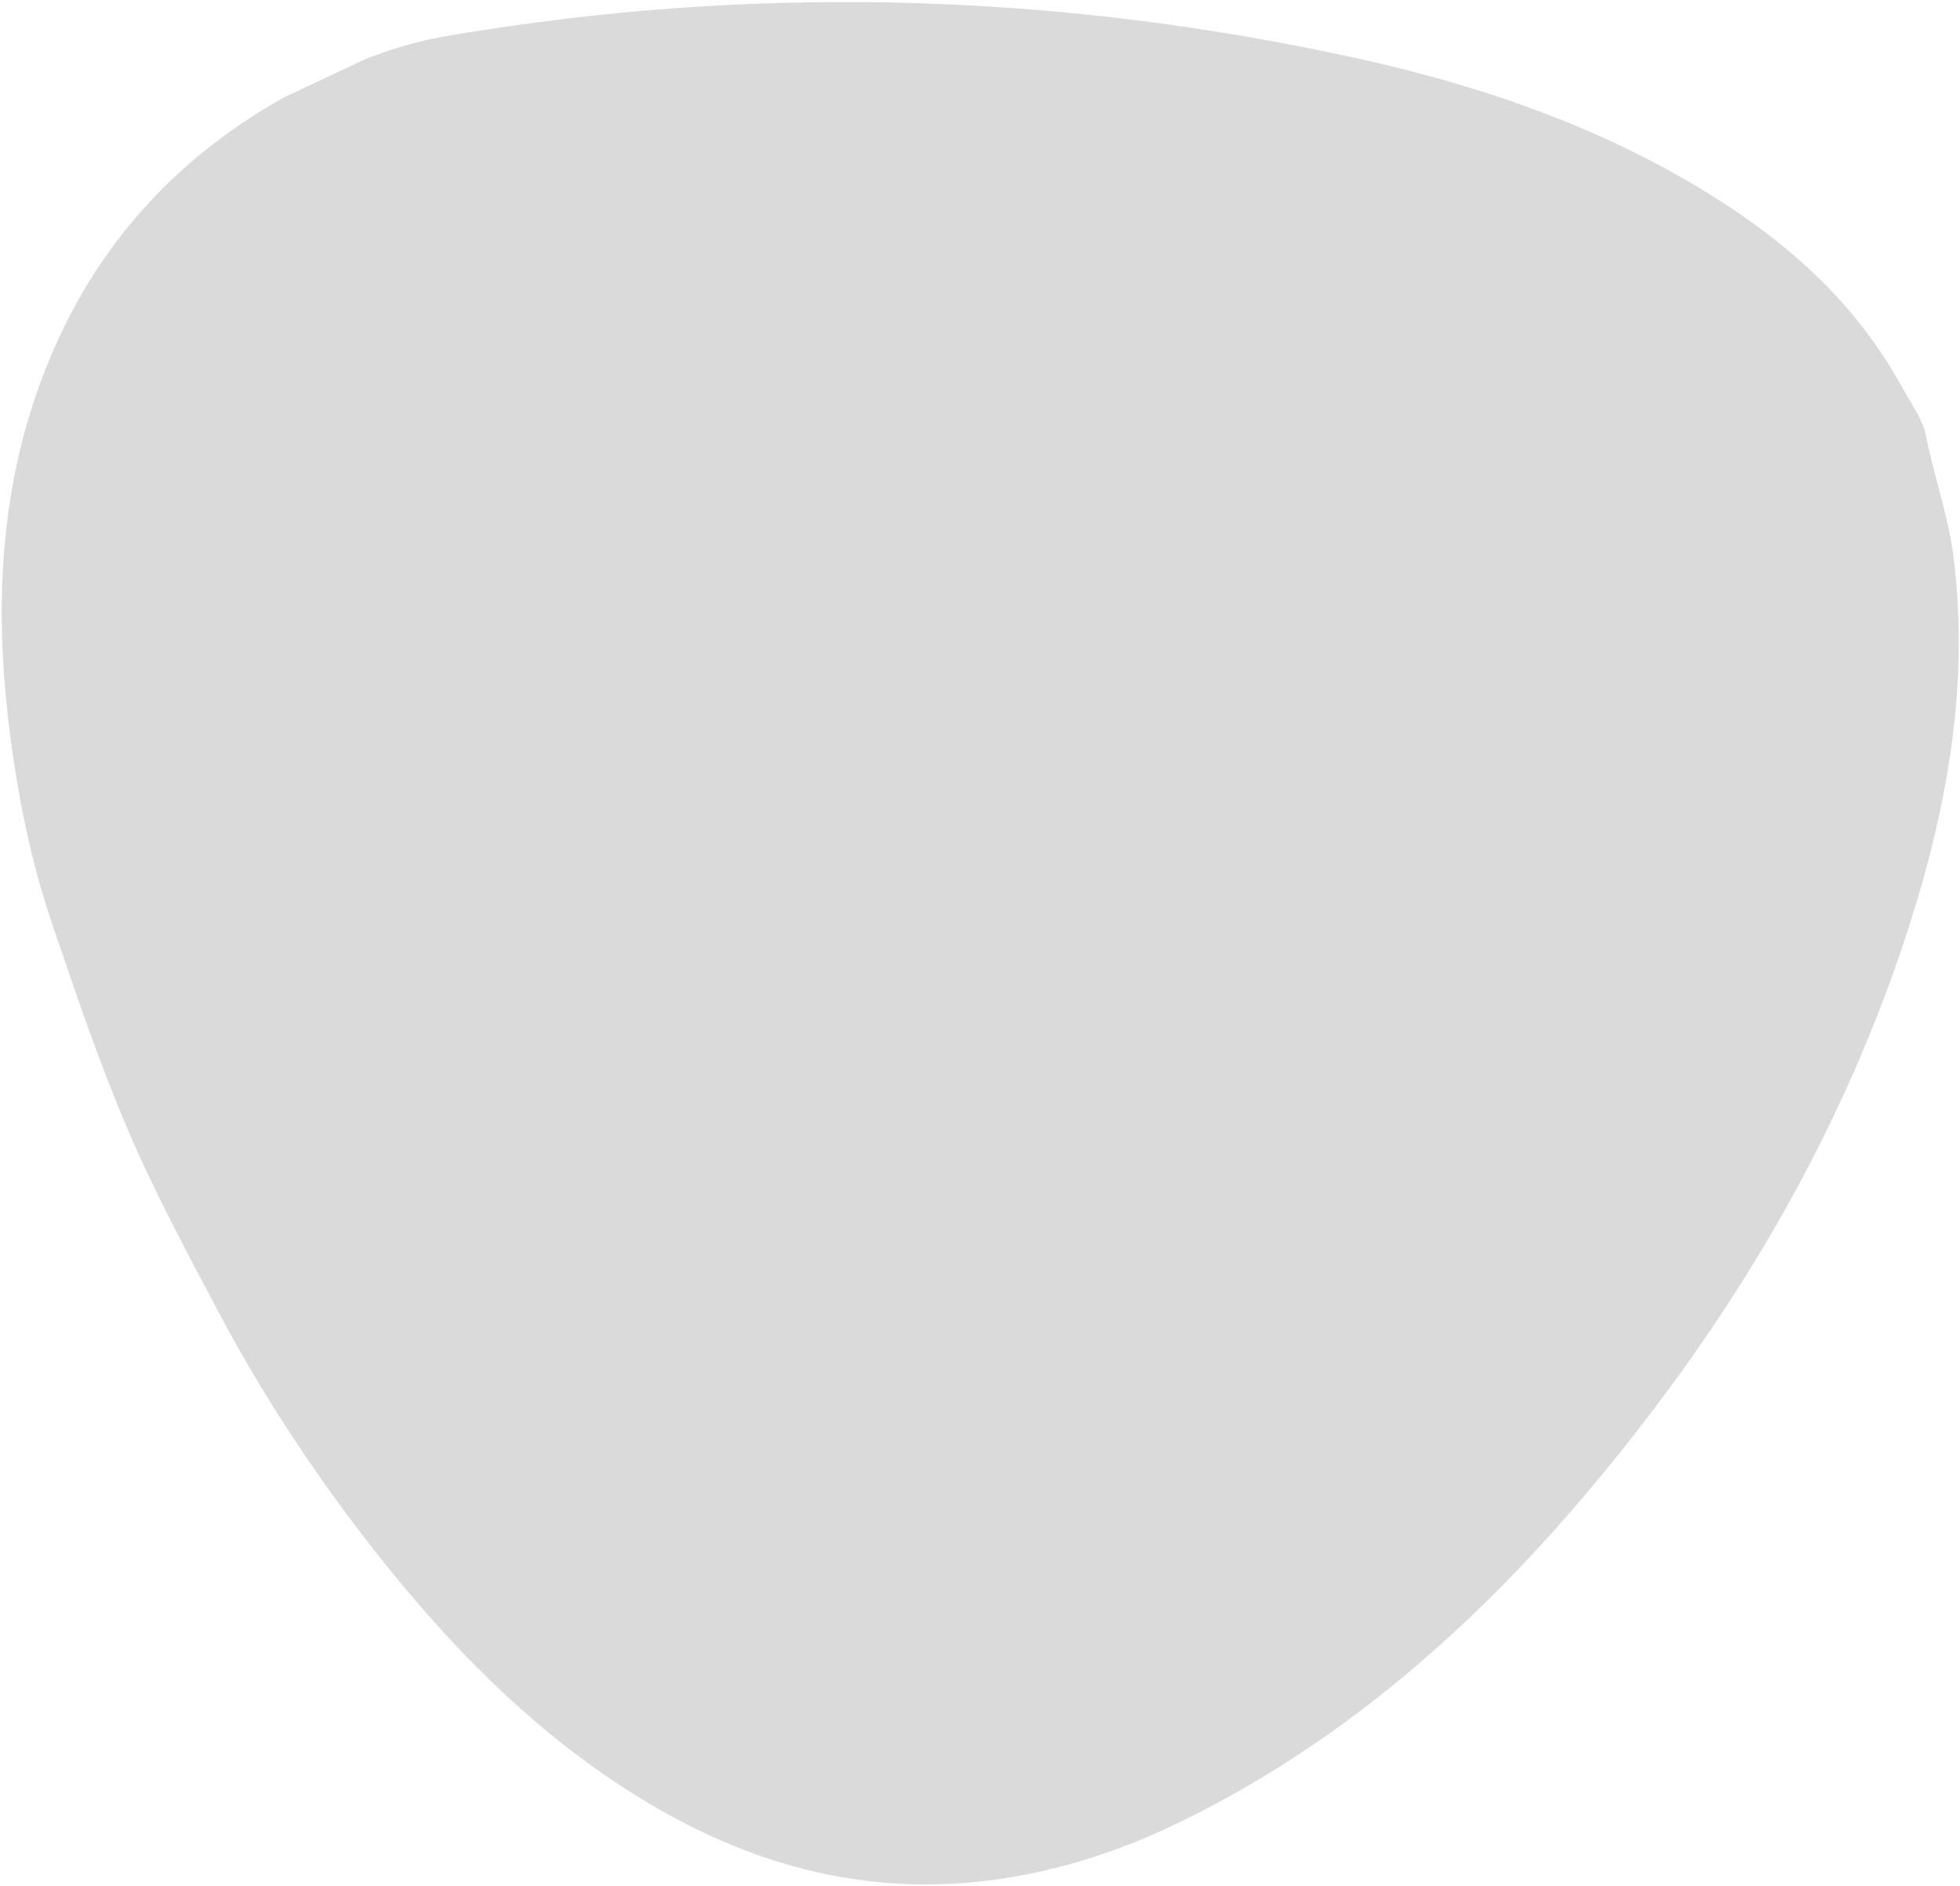 <svg width="394" height="379" viewBox="0 0 394 379" fill="none" xmlns="http://www.w3.org/2000/svg">
<path d="M73.59 11.816C83.359 8.047 89.116 7.291 97.049 6.058C156.14 -3.11 214.945 -1.062 273.304 11.828C298.073 17.317 321.9 25.58 343.578 38.976C358.716 48.351 371.829 59.814 380.935 75.344C382.57 78.177 384.174 80.934 385.809 83.767C386.156 84.589 386.534 85.486 386.881 86.308C387.161 87.599 387.41 88.815 387.691 90.105C389.364 97.412 391.774 104.585 392.712 112.026C396.135 139.551 390.723 165.962 381.895 191.788C370.478 225.046 353.581 255.333 332.362 283.306C307.053 316.613 277.763 345.701 239.879 364.853C225.744 372.05 210.887 376.908 195.017 378.321C170.481 380.483 148.202 373.592 127.618 360.702C108.606 348.823 92.916 333.34 78.867 316.109C65.663 299.842 53.979 282.582 44.155 264.096C37.736 252.011 31.241 239.958 25.869 227.431C20.086 213.933 15.35 199.993 10.645 186.128C6.023 172.668 3.29 158.676 1.655 144.573C-1.006 121.568 0.06 98.841 8.132 76.856C17.35 51.745 33.704 32.694 57.055 19.585" fill="#DADADA"/>
</svg>
